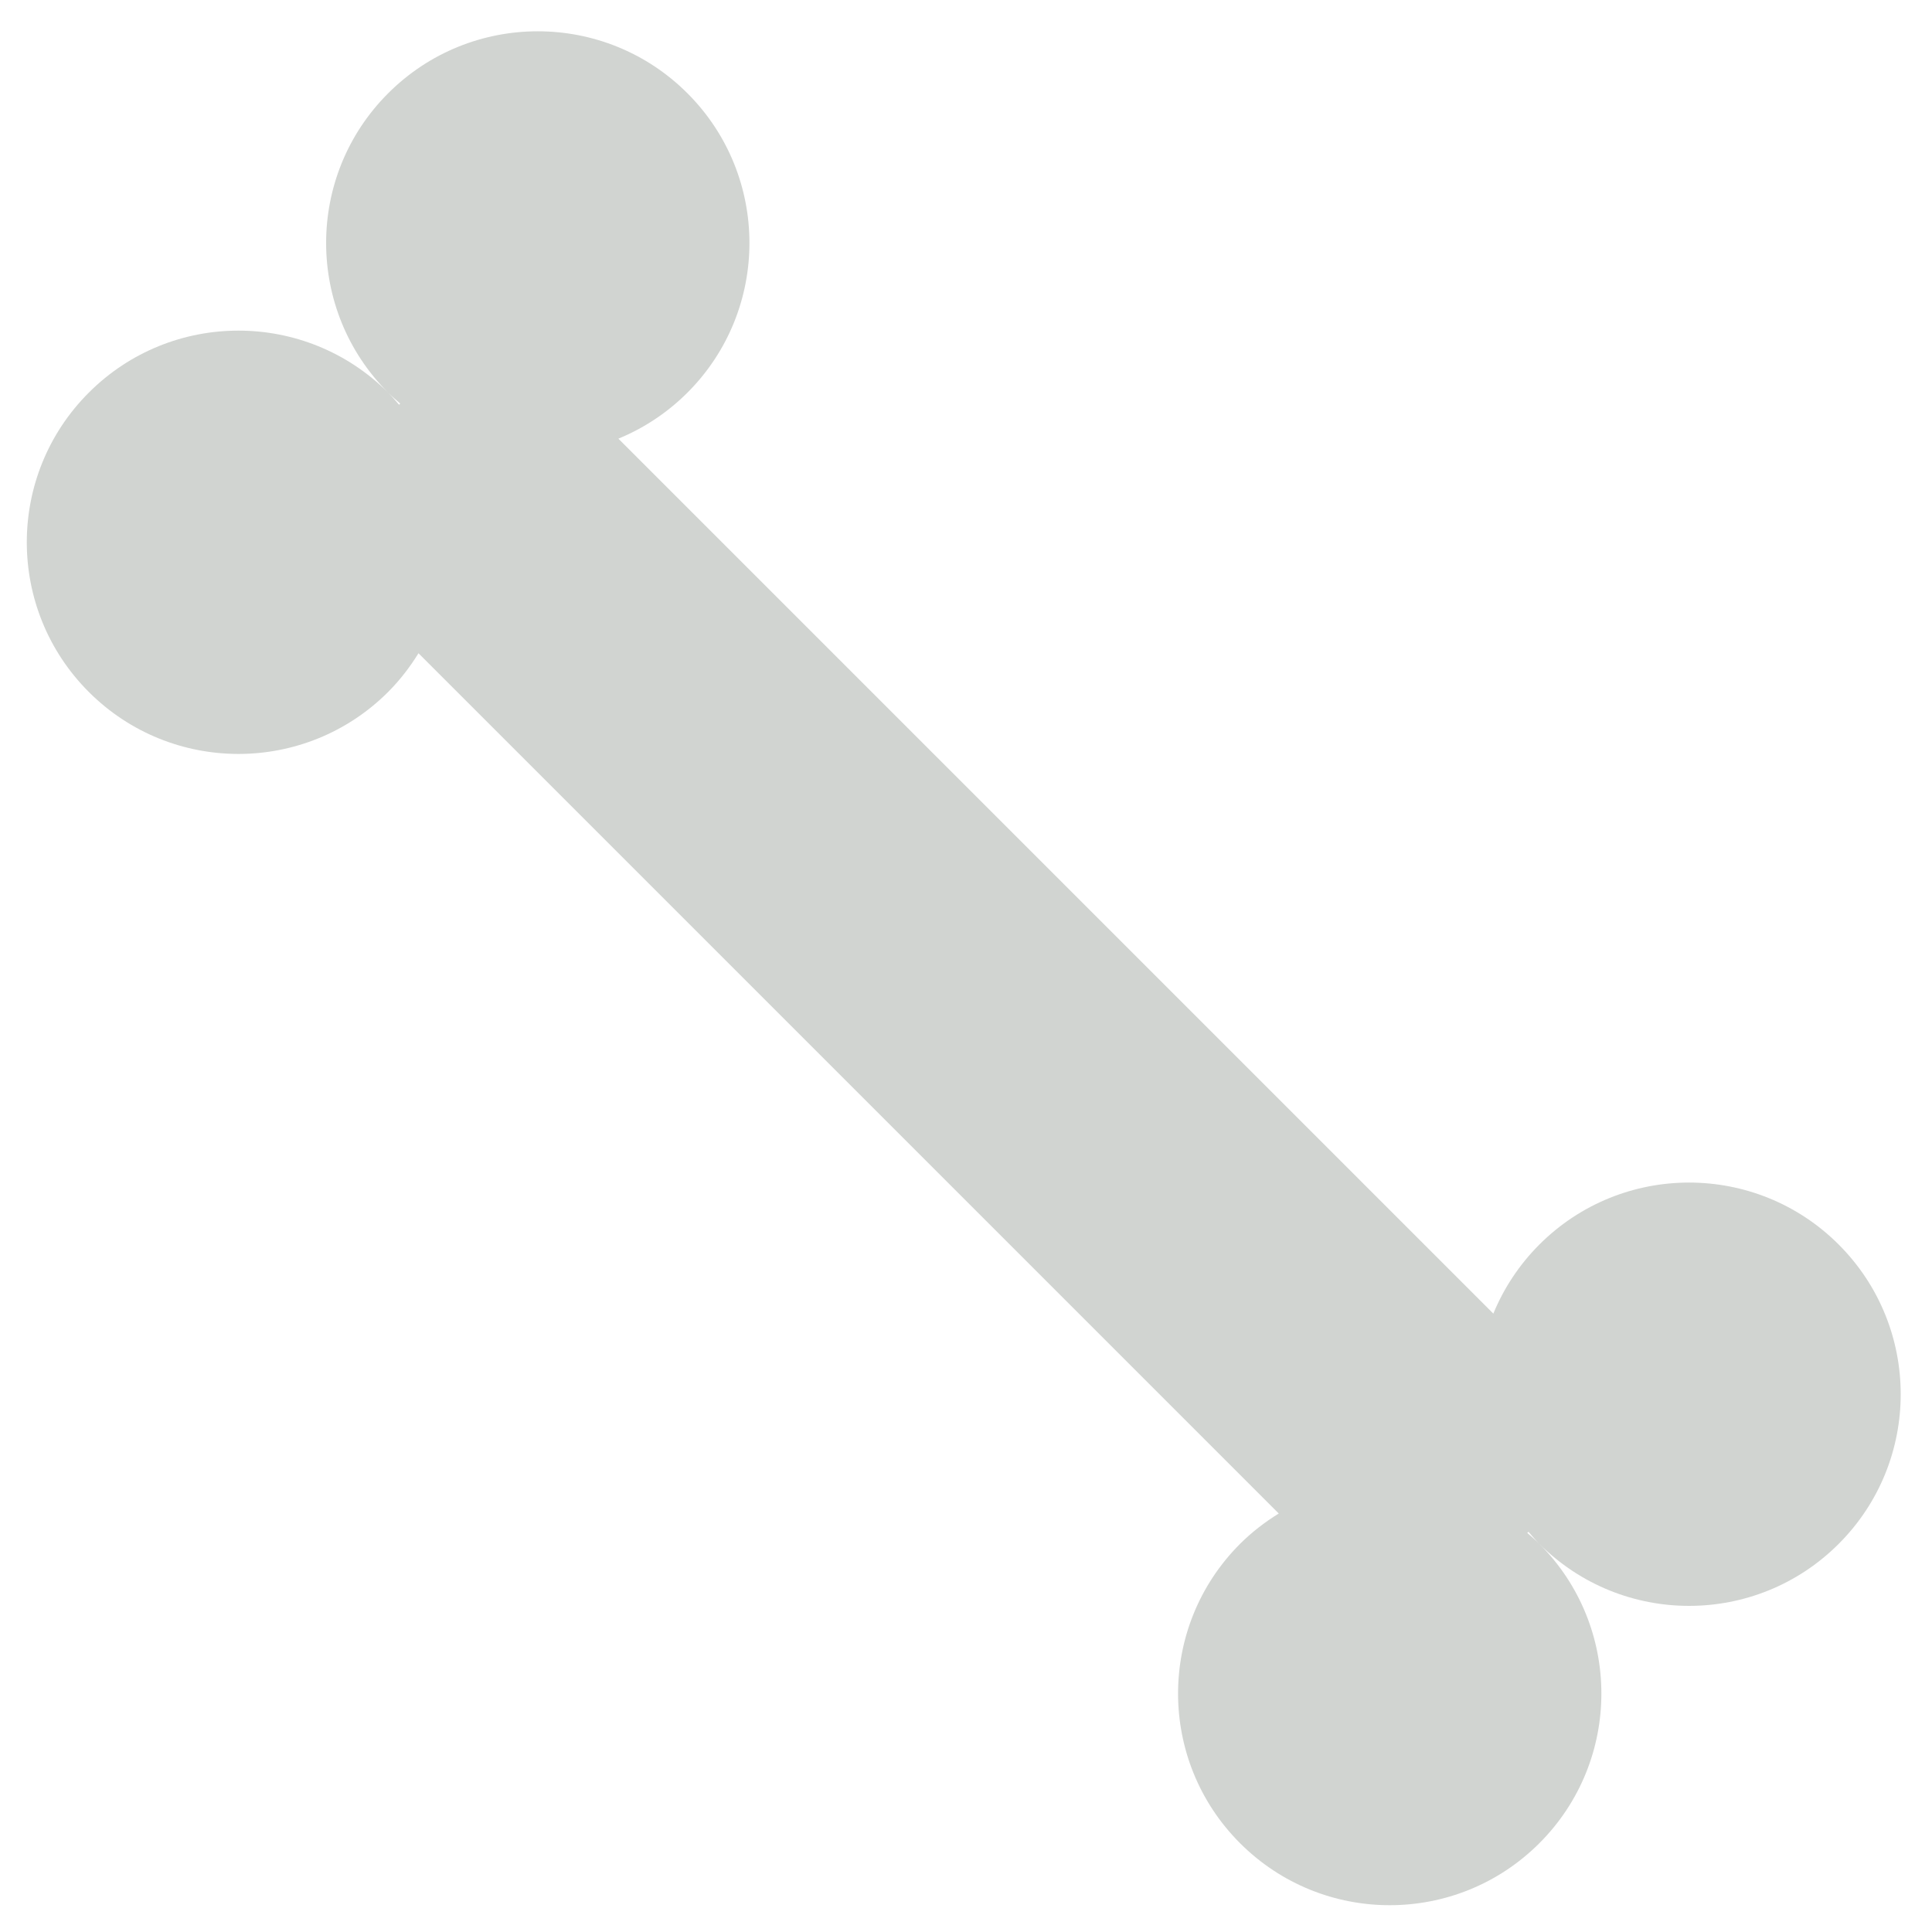 <?xml version="1.0" encoding="UTF-8" standalone="no"?>
<svg width="58px" height="58px" viewBox="0 0 58 58" version="1.1" xmlns="http://www.w3.org/2000/svg" xmlns:xlink="http://www.w3.org/1999/xlink" xmlns:sketch="http://www.bohemiancoding.com/sketch/ns">
    <!-- Generator: Sketch 3.2.2 (9983) - http://www.bohemiancoding.com/sketch -->
    <title>52 - Minecraft Bone (Flat)</title>
    <desc>Created with Sketch.</desc>
    <defs></defs>
    <g id="Page-1" stroke="none" stroke-width="1" fill="none" fill-rule="evenodd" sketch:type="MSPage">
        <g id="52---Minecraft-Bone-(Flat)" sketch:type="MSLayerGroup" fill="#D1D4D1">
            <path d="M46.213,37.362 C45.601,37.975 45.141,38.682 44.831,39.436 L18.564,13.169 C19.318,12.859 20.025,12.399 20.638,11.787 C23.119,9.305 23.119,5.282 20.638,2.801 C18.156,0.319 14.133,0.319 11.652,2.801 C9.17,5.282 9.17,9.305 11.652,11.787 C11.768,11.903 11.892,12.009 12.015,12.115 L11.98,12.15 C11.874,12.027 11.768,11.903 11.652,11.787 C9.17,9.305 5.147,9.305 2.666,11.787 C0.184,14.268 0.184,18.291 2.666,20.773 C5.147,23.254 9.17,23.254 11.652,20.773 C12.009,20.415 12.309,20.023 12.563,19.611 L38.389,45.437 C37.977,45.691 37.585,45.991 37.227,46.348 C34.746,48.83 34.746,52.853 37.227,55.334 C39.709,57.816 43.732,57.816 46.213,55.334 C48.695,52.853 48.695,48.83 46.213,46.348 C46.096,46.232 45.973,46.126 45.85,46.02 L45.885,45.985 C45.991,46.108 46.096,46.232 46.213,46.348 C48.695,48.83 52.718,48.83 55.199,46.348 C57.681,43.867 57.681,39.844 55.199,37.362 C52.718,34.881 48.695,34.881 46.213,37.362" id="Fill-64" sketch:type="MSShapeGroup"></path>
        </g>
    </g>
</svg>